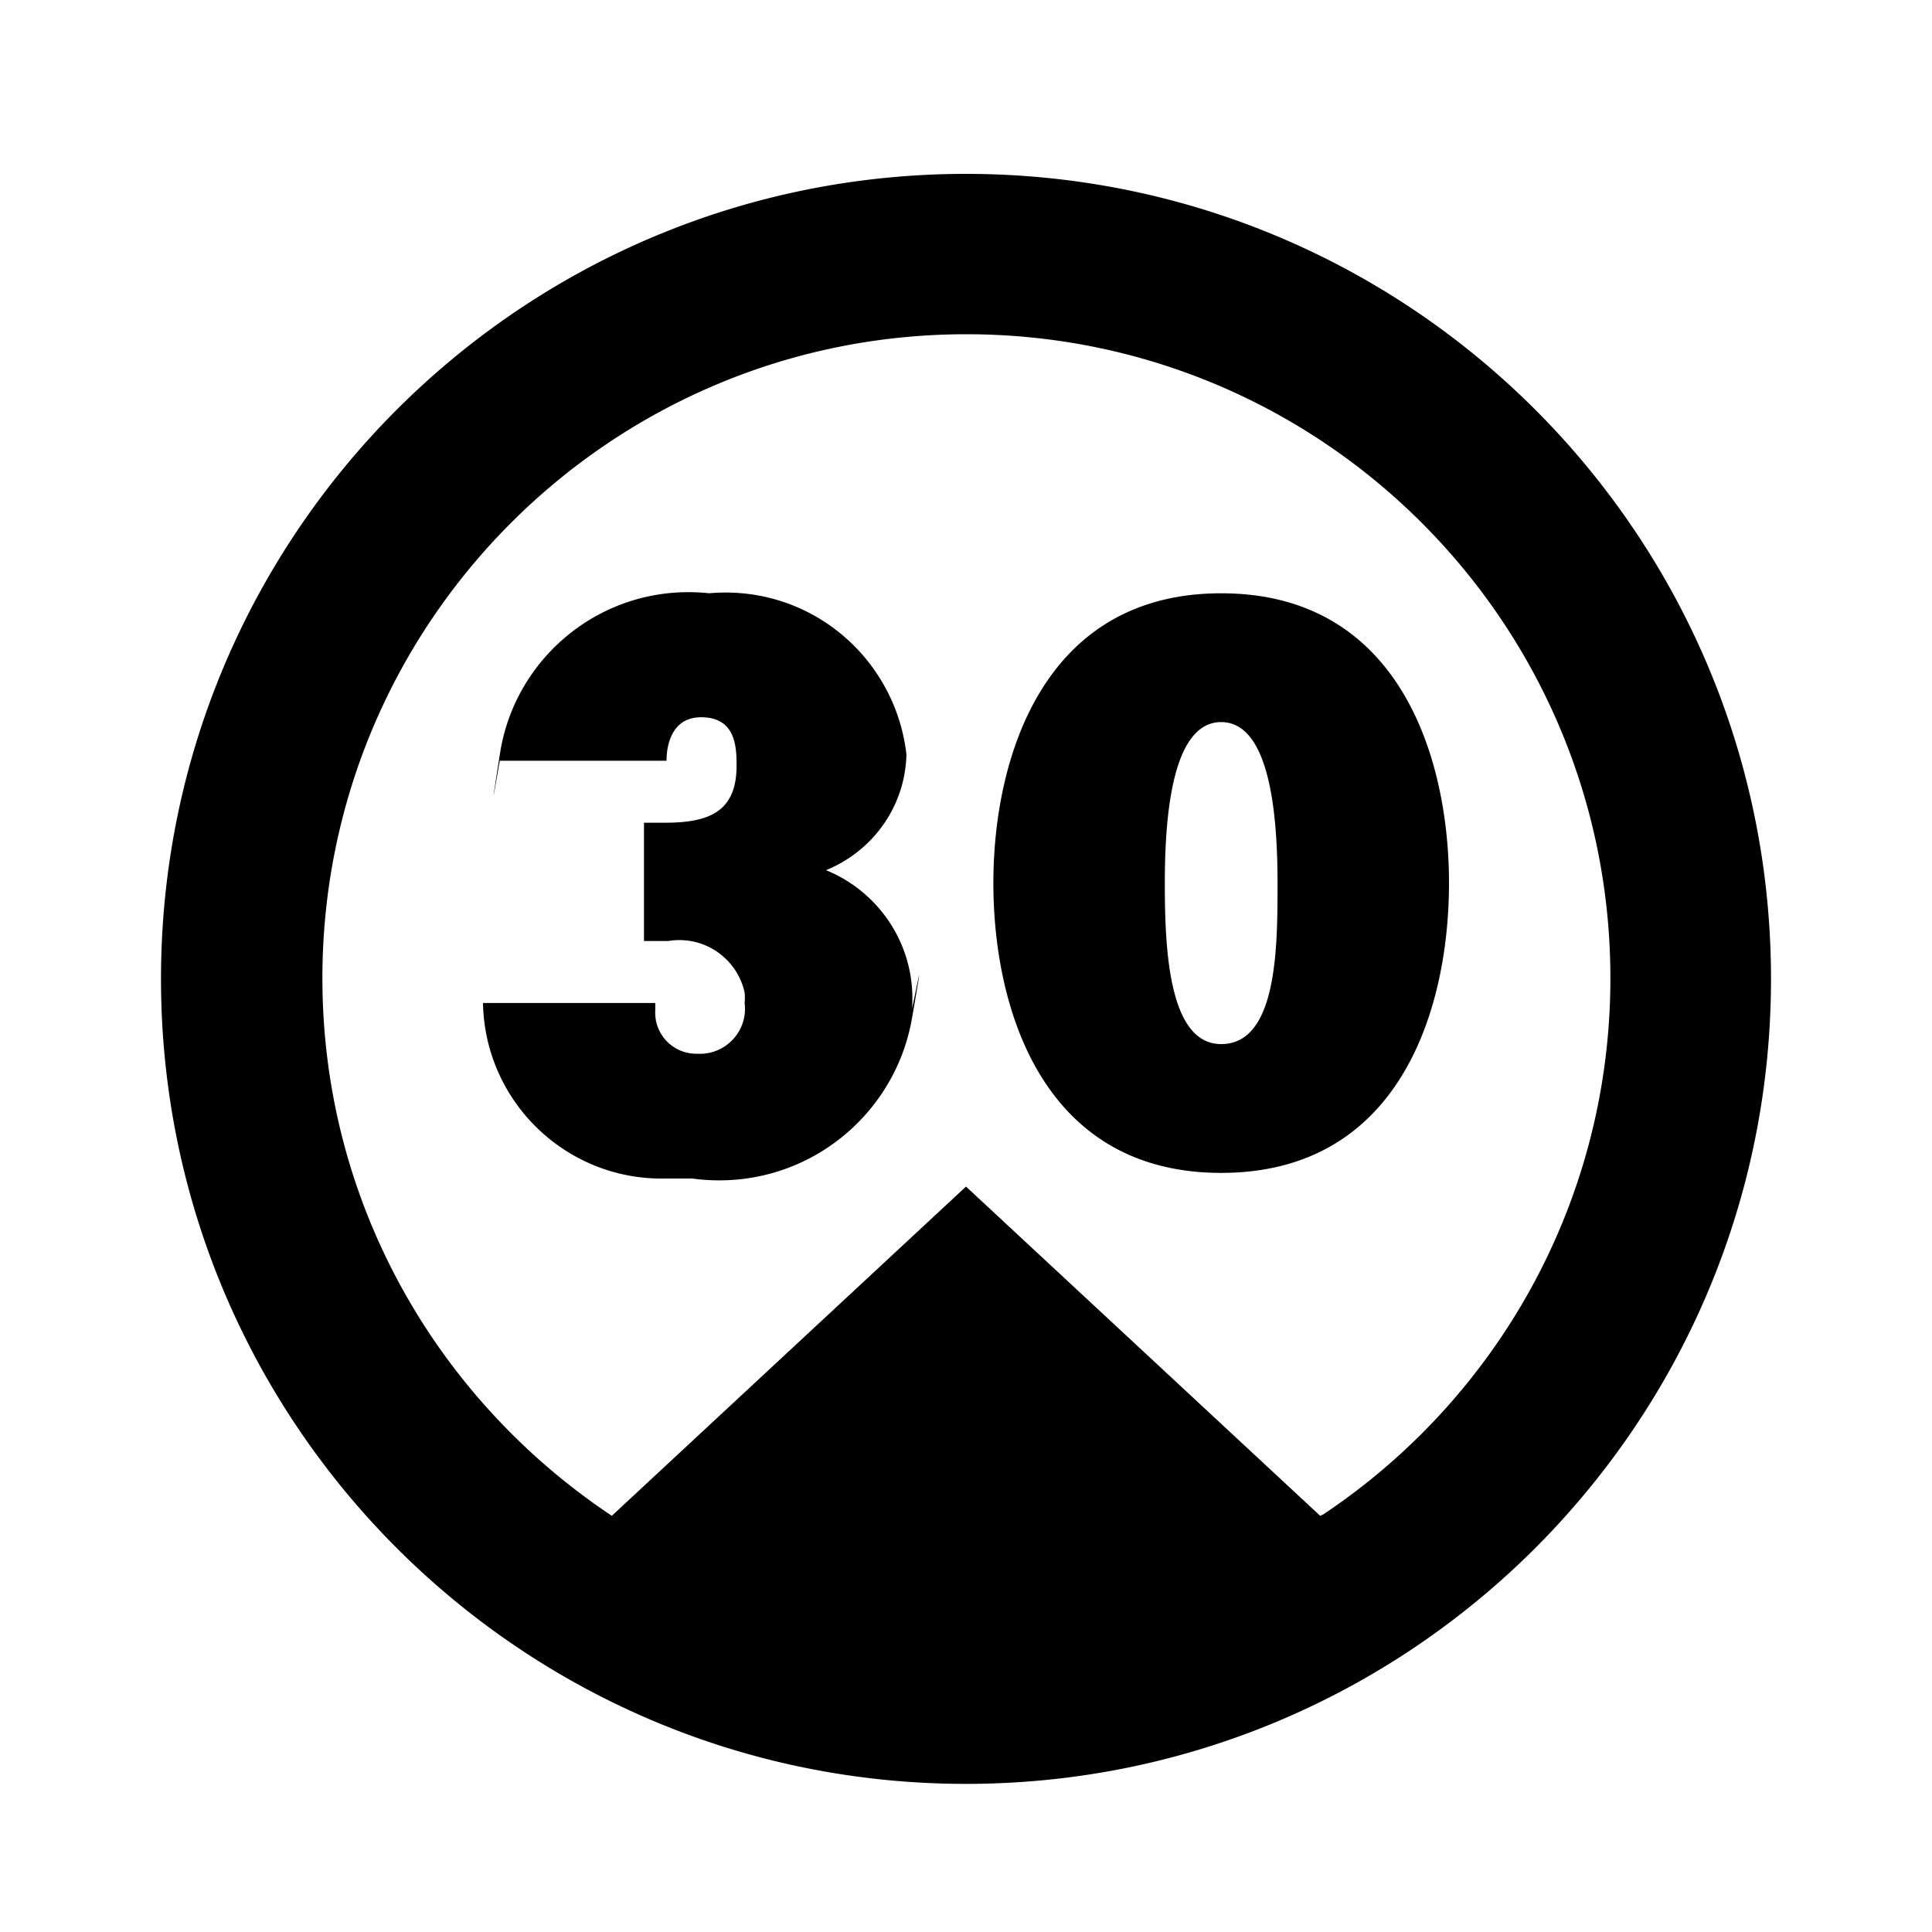 <svg xmlns="http://www.w3.org/2000/svg" viewBox="0 0 1024 1024"><path d="M437.76 461.227c24.748-10.072 42.007-33.661 42.666-61.359-5.567-48.53-46.345-85.809-95.83-85.809-3.065 0-6.093.143-9.086.423l.383-.03c-3.29-.379-7.099-.595-10.961-.595-50.487 0-92.33 36.997-99.899 85.359s-.072 2.704-.072 3.984h88.32c0-2.56 0-23.04 18.348-23.04s18.772 15.788 18.772 25.6c0 23.468-13.228 30.292-37.548 30.292h-11.52v62.72h12.8c1.789-.32 3.847-.503 5.947-.503 16.864 0 30.973 11.789 34.543 27.571.132 1.07.185 2.032.185 3.01s-.05 1.942-.15 2.891c.132.79.204 1.845.204 2.912 0 13.195-10.697 23.892-23.892 23.892-.518 0-1.031-.016-1.543-.05-.07.008-.23.01-.394.01-12.017 0-21.76-9.743-21.76-21.76 0-.45.013-.901.041-1.347l-.004-3.779h-91.308c.939 51.59 42.981 93.05 94.706 93.05.906 0 1.809-.011 2.708-.038l13.521.004c4.286.629 9.231.987 14.265.987 51.13 0 93.611-37.01 102.127-85.698s.09-4.033.09-5.741a69.9 69.9 0 0 0 .168-4.949c0-30.593-18.722-56.815-45.332-67.833zm209.492-146.772c-94.72 0-120.748 87.892-120.748 153.6s25.6 153.6 120.748 153.6S768 534.187 768 468.055s-26.028-153.6-120.748-153.6zm0 238.932c-28.16 0-29.868-51.628-29.868-85.332s3.412-85.332 29.868-85.332 29.868 51.628 29.868 85.332 0 85.332-29.868 85.332zM512 92.159c-235.642 0-426.668 191.026-426.668 426.668S276.358 945.495 512 945.495s426.668-191.026 426.668-426.668S747.642 92.159 512 92.159zm187.732 711.256L512 628.907 324.268 803.415C231.299 741.442 170.88 637.02 170.88 518.484c0-188.512 152.82-341.332 341.332-341.332s341.332 152.82 341.332 341.332c0 118.532-60.419 222.953-152.141 284.148z"/></svg>